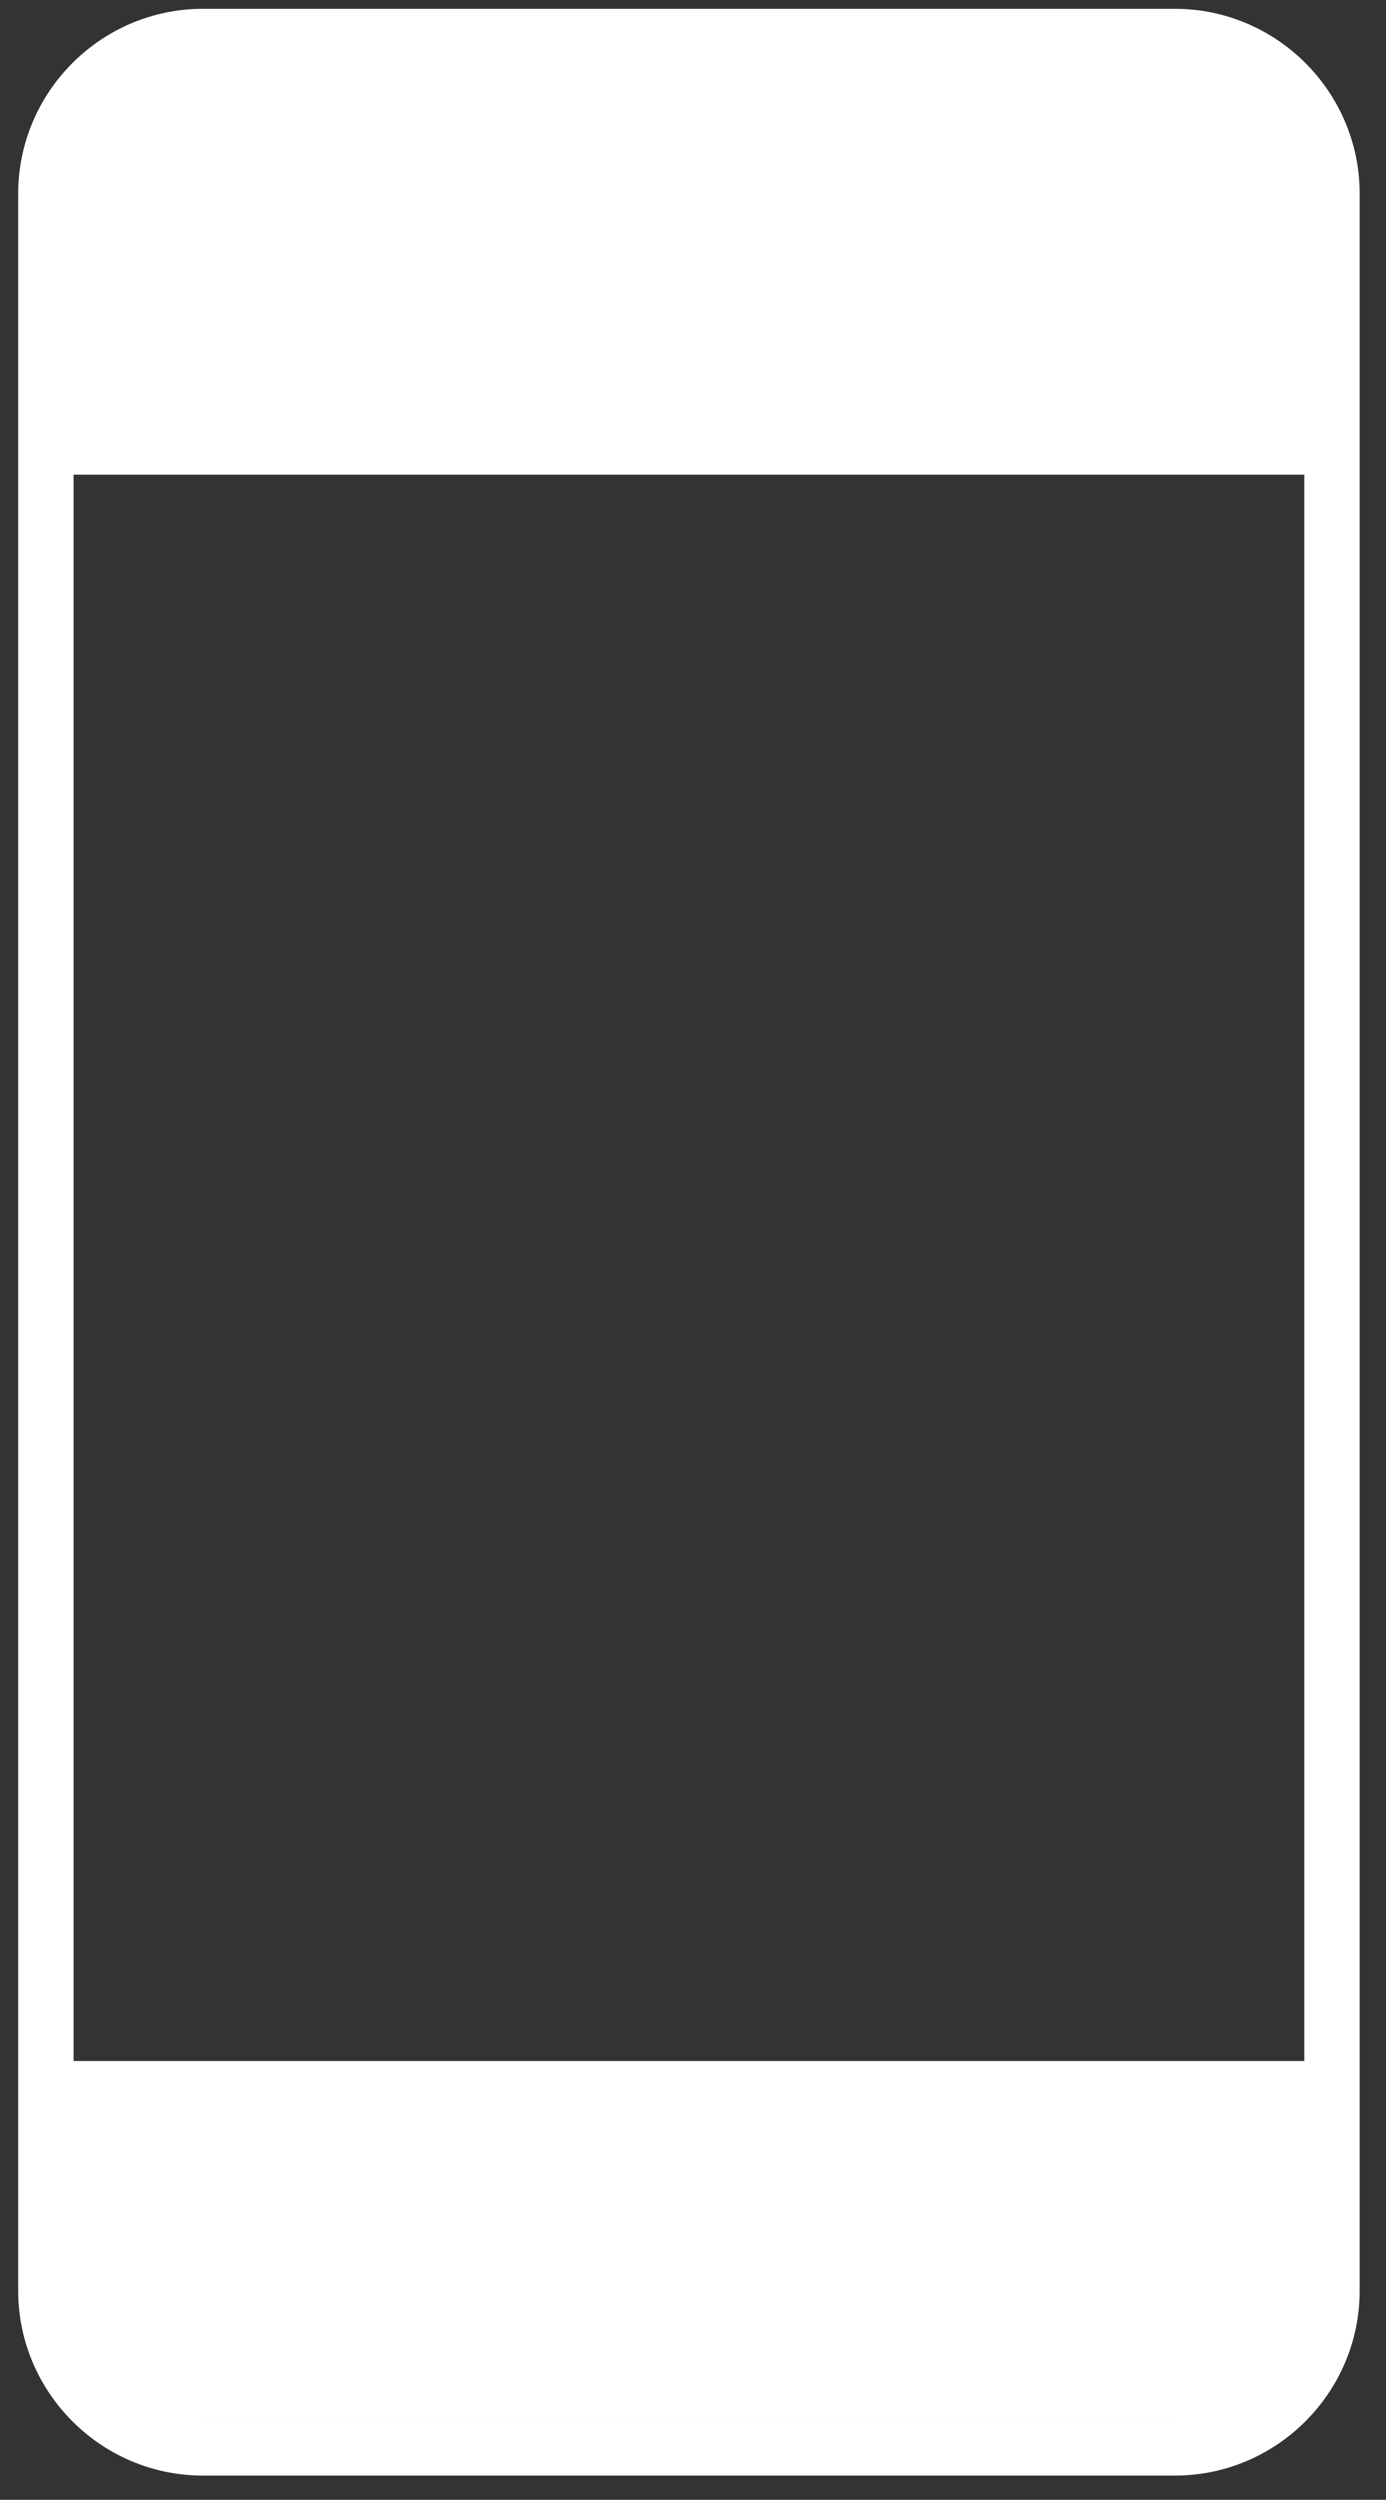 <?xml version="1.0" encoding="iso-8859-1"?>
<!-- Generator: Adobe Illustrator 18.1.0, SVG Export Plug-In . SVG Version: 6.00 Build 0)  -->
<svg version="1.1" id="Layer_1" xmlns="http://www.w3.org/2000/svg" xmlns:xlink="http://www.w3.org/1999/xlink" x="0px" y="0px"
	 viewBox="0 0 63.26 114.037" style="enable-background:new 0 0 63.26 114.037;" xml:space="preserve">
<rect x="0" y="0" width="63.26" height="114.037" fill="#333333" stroke="none"/>
<rect x="1.945" y="7.13" style="fill:#FFFFFF;" width="58.849" height="13.259"/>
<rect x="5.34" y="1.919" style="fill:#FFFFFF;" width="51.922" height="6.461"/>
<rect x="53.818" y="4.607" style="fill:none;stroke:#FFFFFF;stroke-width:2.527;stroke-miterlimit:10;" width="4.332" height="4.55"/>
<rect x="4.45" y="4.607" style="fill:none;stroke:#FFFFFF;stroke-width:2.527;stroke-miterlimit:10;" width="4.332" height="4.55"/>
<g>
	<rect x="1.945" y="95.283" style="fill:#FFFFFF;" width="58.849" height="9.922"/>
	<rect x="5.478" y="103.955" style="fill:#FFFFFF;" width="51.922" height="6.461"/>
	
		<rect x="4.589" y="104.429" style="fill:none;stroke:#FFFFFF;stroke-width:2.527;stroke-miterlimit:10;" width="4.332" height="4.55"/>
	
		<rect x="53.956" y="104.429" style="fill:none;stroke:#FFFFFF;stroke-width:2.527;stroke-miterlimit:10;" width="4.332" height="4.55"/>
</g>
<g>
	<path style="fill:none;stroke:#FFFFFF;stroke-width:2.527;stroke-miterlimit:10;" d="M60.794,104.503
		c0,3.94-3.224,7.164-7.164,7.164H9.258c-3.94,0-7.164-3.224-7.164-7.164V8.83c0-3.94,3.224-7.164,7.164-7.164h44.372
		c3.94,0,7.164,3.224,7.164,7.164V104.503z"/>
</g>
<line style="fill:none;stroke:#FFFFFF;stroke-width:2.527;stroke-miterlimit:10;" x1="1.945" y1="20.389" x2="60.945" y2="20.389"/>
<line style="fill:none;stroke:#FFFFFF;stroke-width:2.527;stroke-miterlimit:10;" x1="60.945" y1="95.283" x2="1.945" y2="95.283"/>
</svg>
